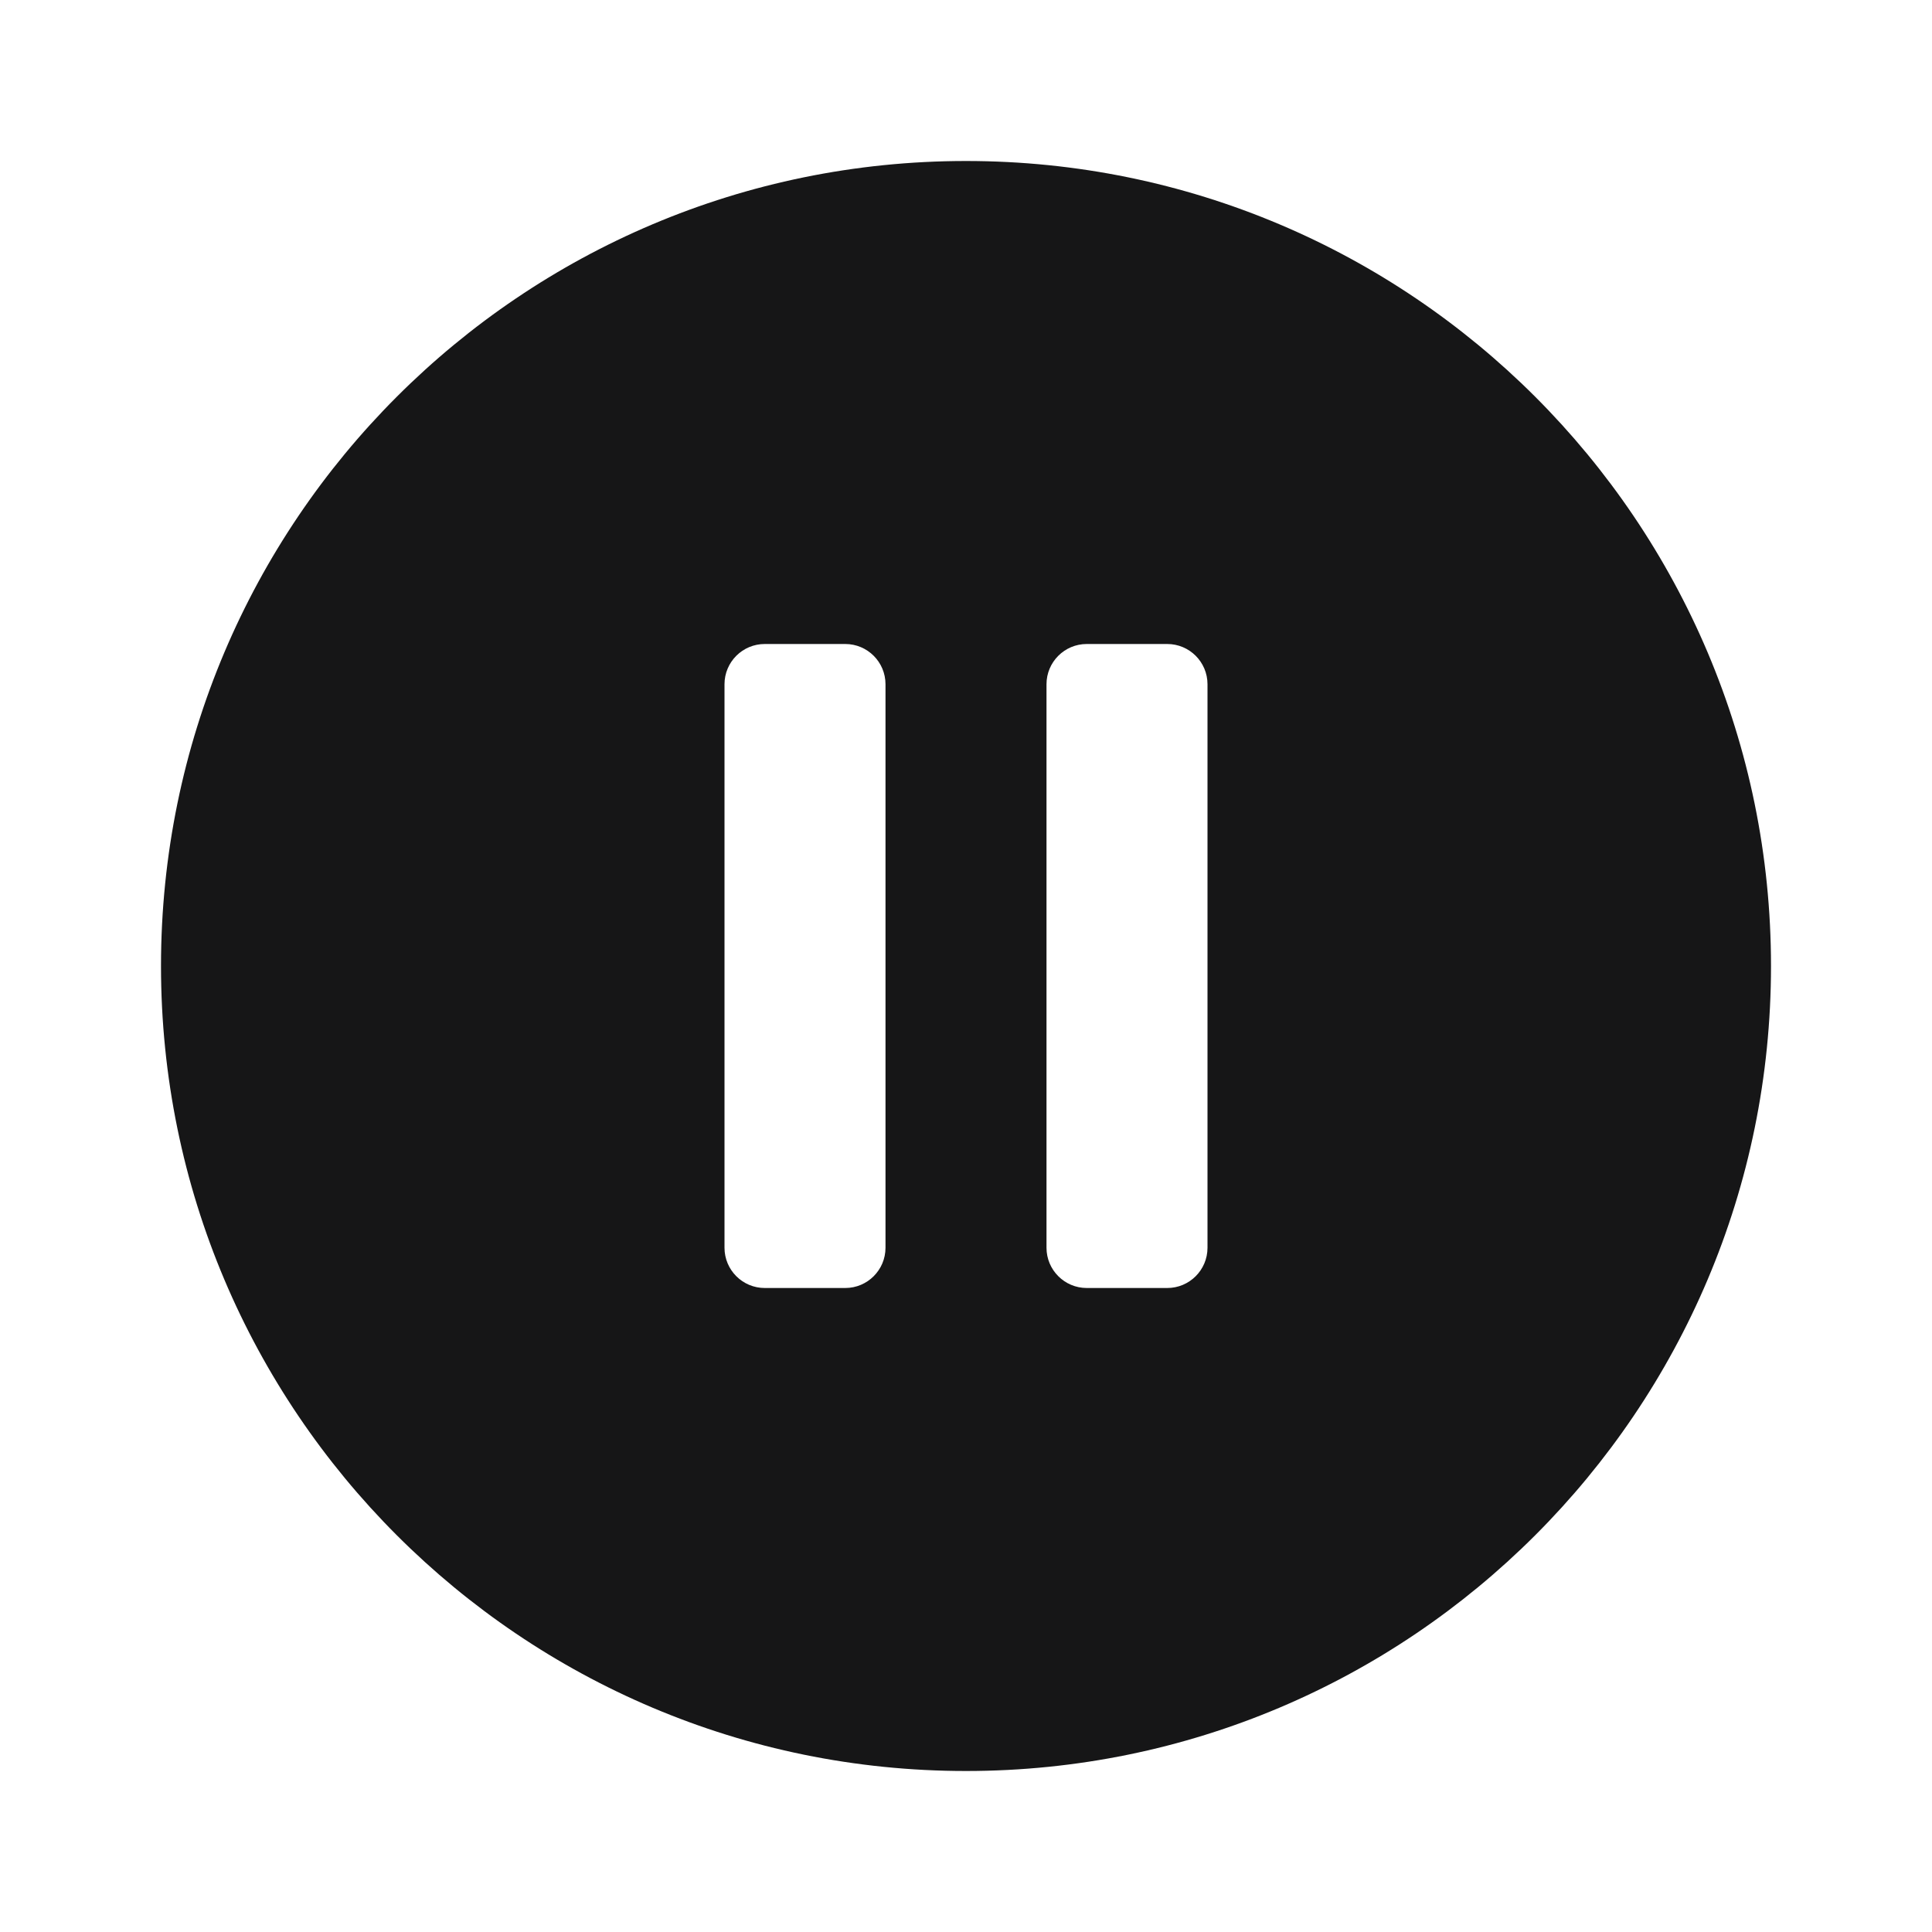 <svg width="48" height="48" viewBox="0 0 48 48" fill="none" xmlns="http://www.w3.org/2000/svg">
  <path fill-rule="evenodd" clip-rule="evenodd" d="M24 44C35.046 44 44 35.046 44 24C44 12.954 35.046 4 24 4C12.954 4 4 12.954 4 24C4 35.046 12.954 44 24 44ZM18 31C18 31.552 18.448 32 19 32H21C21.552 32 22 31.552 22 31V17C22 16.448 21.552 16 21 16L19 16C18.448 16 18 16.448 18 17L18 31ZM26 31C26 31.552 26.448 32 27 32H29C29.552 32 30 31.552 30 31V17C30 16.448 29.552 16 29 16H27C26.448 16 26 16.448 26 17V31Z" fill="#161617"/>
</svg>
